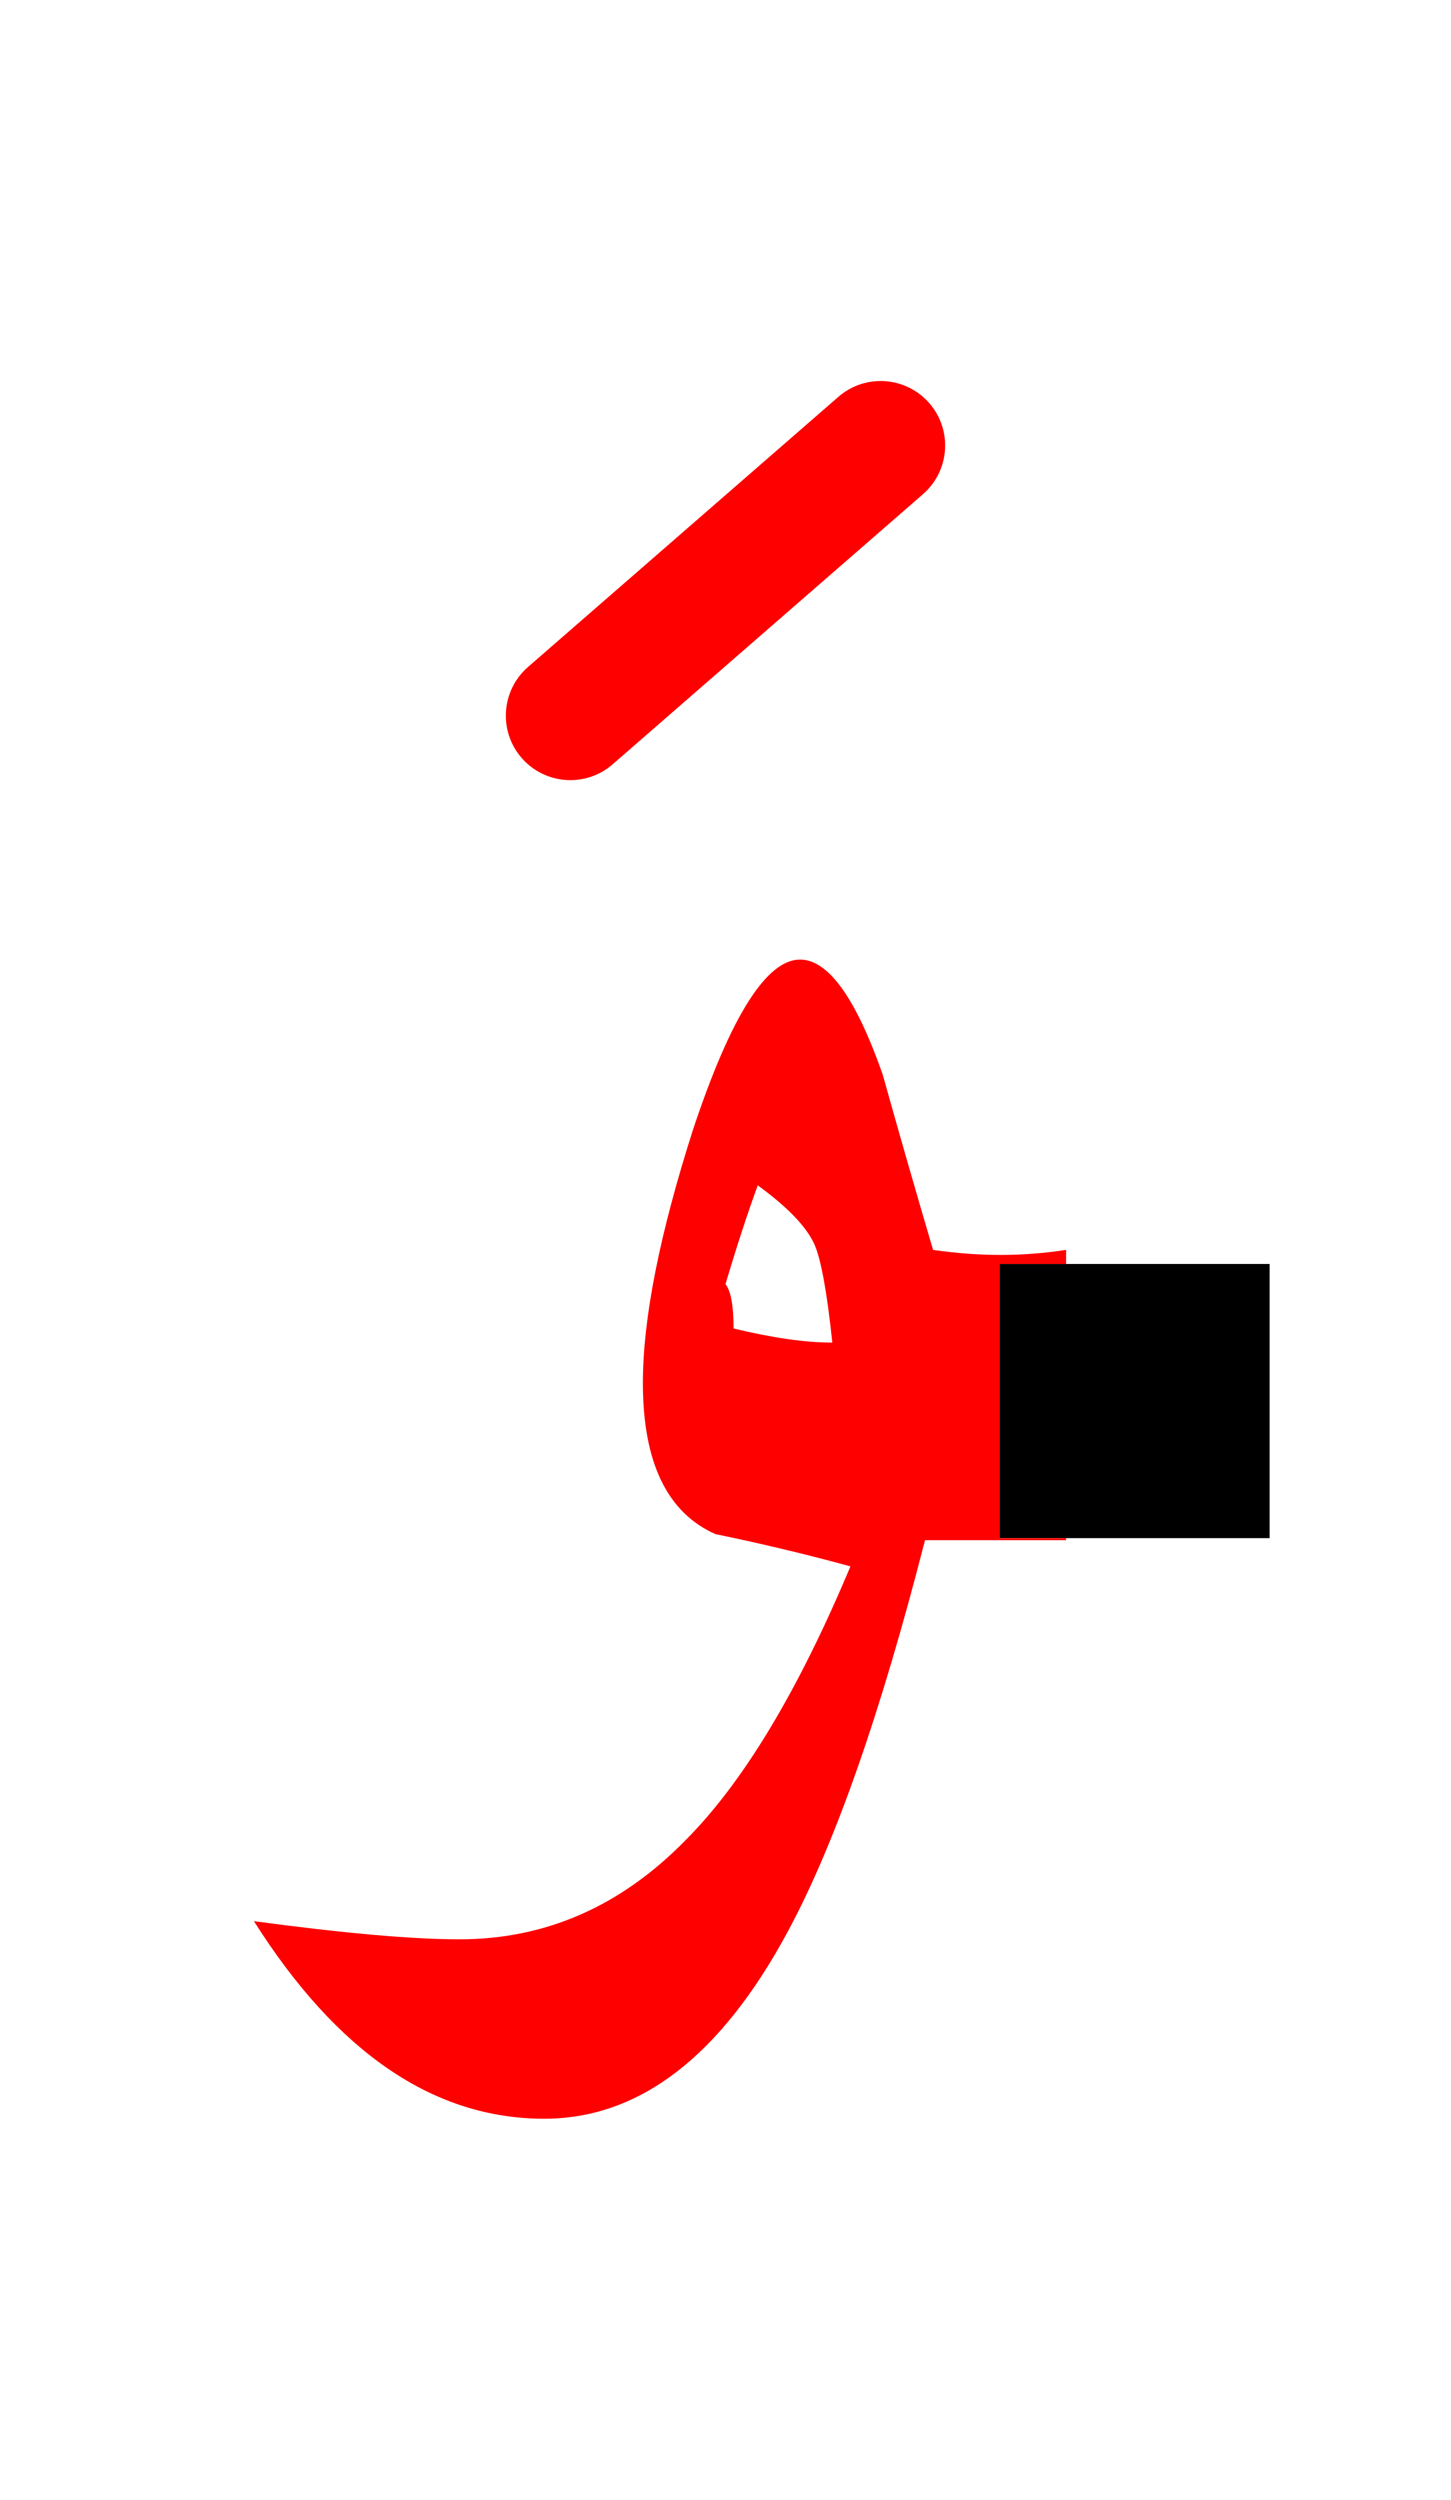 <?xml version="1.0" encoding="UTF-8" standalone="no"?><!DOCTYPE svg PUBLIC "-//W3C//DTD SVG 1.1//EN" "http://www.w3.org/Graphics/SVG/1.1/DTD/svg11.dtd"><svg width="100%" height="100%" viewBox="0 0 36 62" version="1.1" xmlns="http://www.w3.org/2000/svg" xmlns:xlink="http://www.w3.org/1999/xlink" xml:space="preserve" xmlns:serif="http://www.serif.com/" style="fill-rule:evenodd;clip-rule:evenodd;stroke-linejoin:round;stroke-miterlimit:2;"><g><g><rect x="24.8" y="31.35" width="6.7" height="6.8" style="fill-rule:nonzero;"/><path d="M17.2,28c-0.833,2.6 -1.25,4.7 -1.25,6.3c0,1.967 0.6,3.217 1.8,3.75c1.133,0.233 2.25,0.5 3.35,0.8c-1.3,3.1 -2.667,5.367 -4.1,6.8c-1.6,1.633 -3.467,2.45 -5.6,2.45c-1.167,-0 -2.867,-0.15 -5.1,-0.45c2.067,3.267 4.467,4.9 7.2,4.9c2.367,-0 4.383,-1.55 6.05,-4.65c1.167,-2.167 2.3,-5.4 3.4,-9.7l3.5,-0l0,-0.05l-1.65,-0l0,-6.8l1.65,-0l0,-0.35c-1.067,0.167 -2.167,0.167 -3.3,-0c-0.433,-1.467 -0.85,-2.917 -1.25,-4.35c-0.667,-1.9 -1.35,-2.85 -2.05,-2.85c-0.833,-0 -1.717,1.4 -2.65,4.2Zm1,4.95c0,-0.567 -0.067,-0.933 -0.2,-1.1c0.267,-0.9 0.533,-1.717 0.8,-2.45c0.733,0.533 1.2,1.017 1.4,1.45c0.167,0.367 0.317,1.183 0.45,2.45c-0.667,-0 -1.483,-0.117 -2.45,-0.35Zm2.6,-23.107c0.666,-0.58 1.677,-0.509 2.257,0.157c0.58,0.666 0.509,1.677 -0.157,2.257l-7.7,6.7c-0.666,0.58 -1.677,0.509 -2.257,-0.157c-0.58,-0.666 -0.509,-1.677 0.157,-2.257l7.7,-6.7Z" style="fill:#f00;fill-rule:nonzero;"/></g></g></svg>